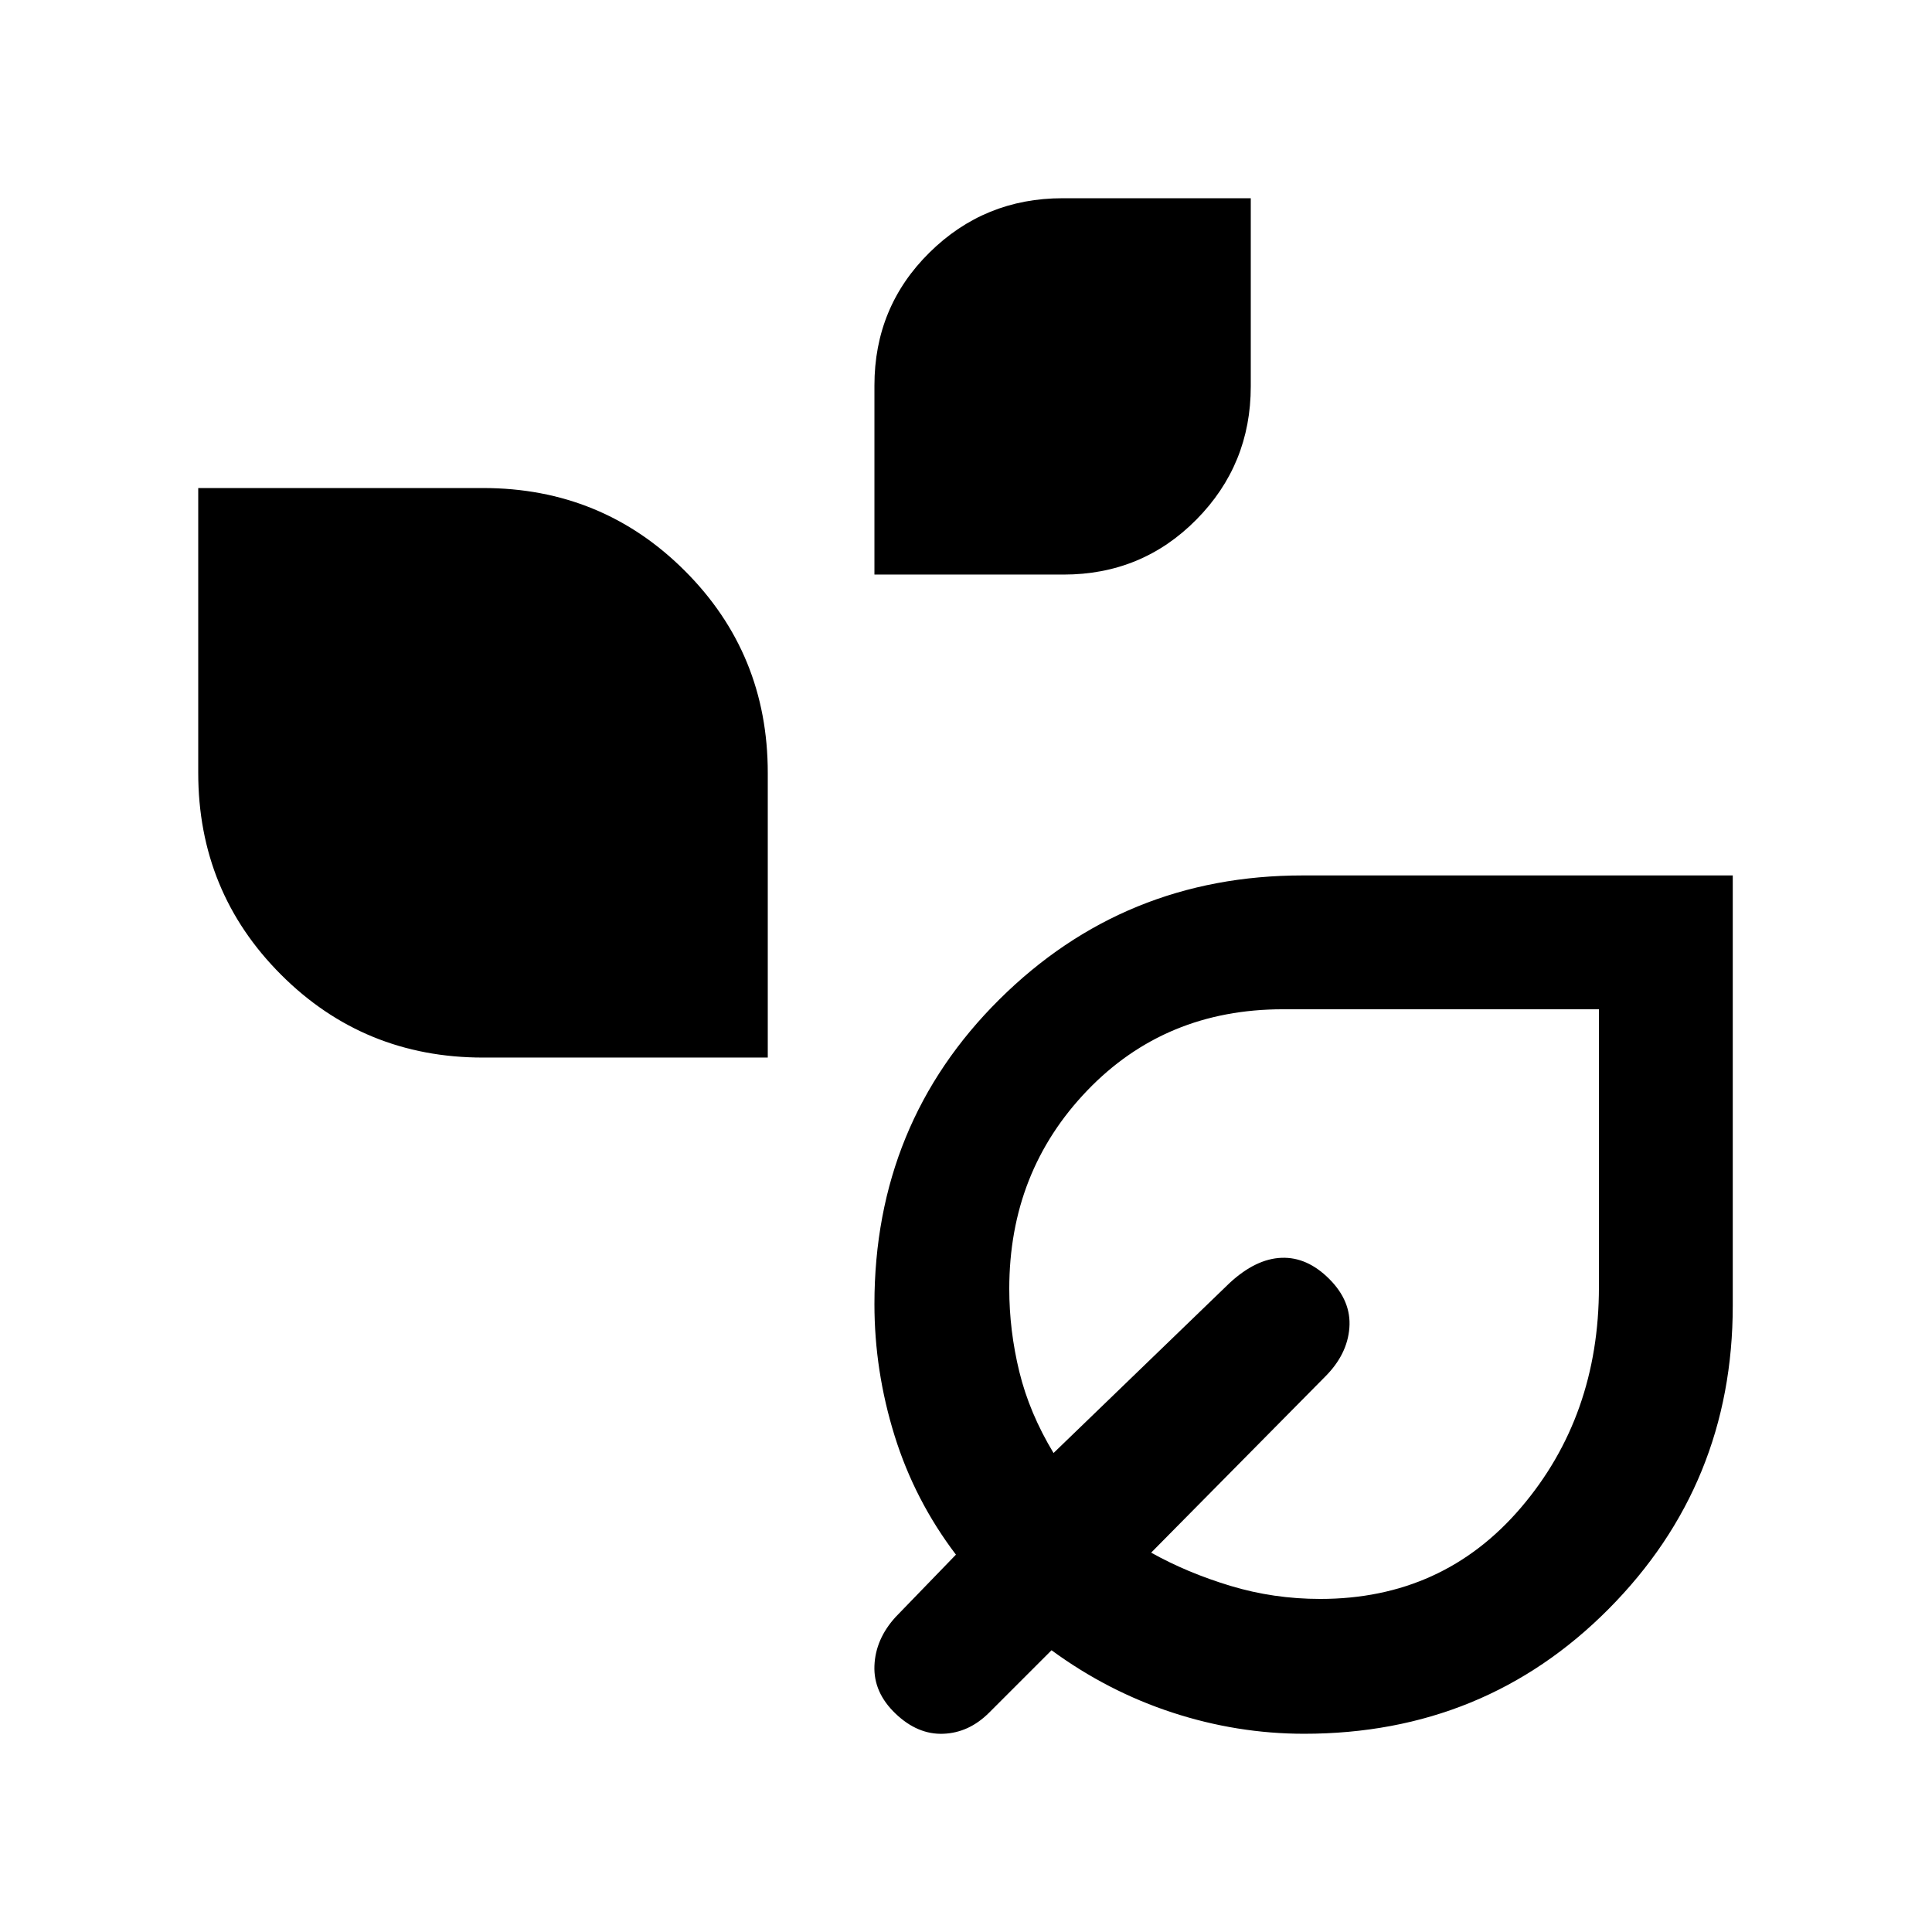 <svg xmlns="http://www.w3.org/2000/svg" height="20" viewBox="0 -960 960 960" width="20"><path d="M434.5-674.5v-93.98q0-39.02 27.34-66.02 27.34-27 66.16-27h93.5v93.5q0 38.82-27 66.16-27 27.34-66.02 27.34H434.5ZM240-434.5q-59.16 0-100.33-41.17T98.5-576v-141.5H240q59.16 0 100.33 41.17T381.5-576v141.5H240Zm408 336q-33.18 0-65.34-10.5-32.16-10.5-60.16-31l-31 31q-10 10-22.75 10.5t-23.75-10q-11-10.5-10.5-23.75T445-156.5l30-31q-20.5-27-30.5-59.16t-10-65.34q0-89.76 62.07-151.38Q558.64-525 647.31-525H861v213.69q0 88.67-61.62 150.74Q737.76-98.5 648-98.5Zm8-67q61.05 0 99.78-45.4 38.72-45.4 38.72-109.6v-138h-157q-58.5 0-97.25 40.37-38.75 40.36-38.75 98.52 0 20.73 5 41.23 5 20.5 17 40.38l87.5-84.5q13-12 25.75-12.5t23.75 10.5q11 11 10 24.25t-12 24.25L572-188.5q17.88 10 39.38 16.5 21.5 6.5 44.62 6.5Zm-12.5-147Z"/></svg>